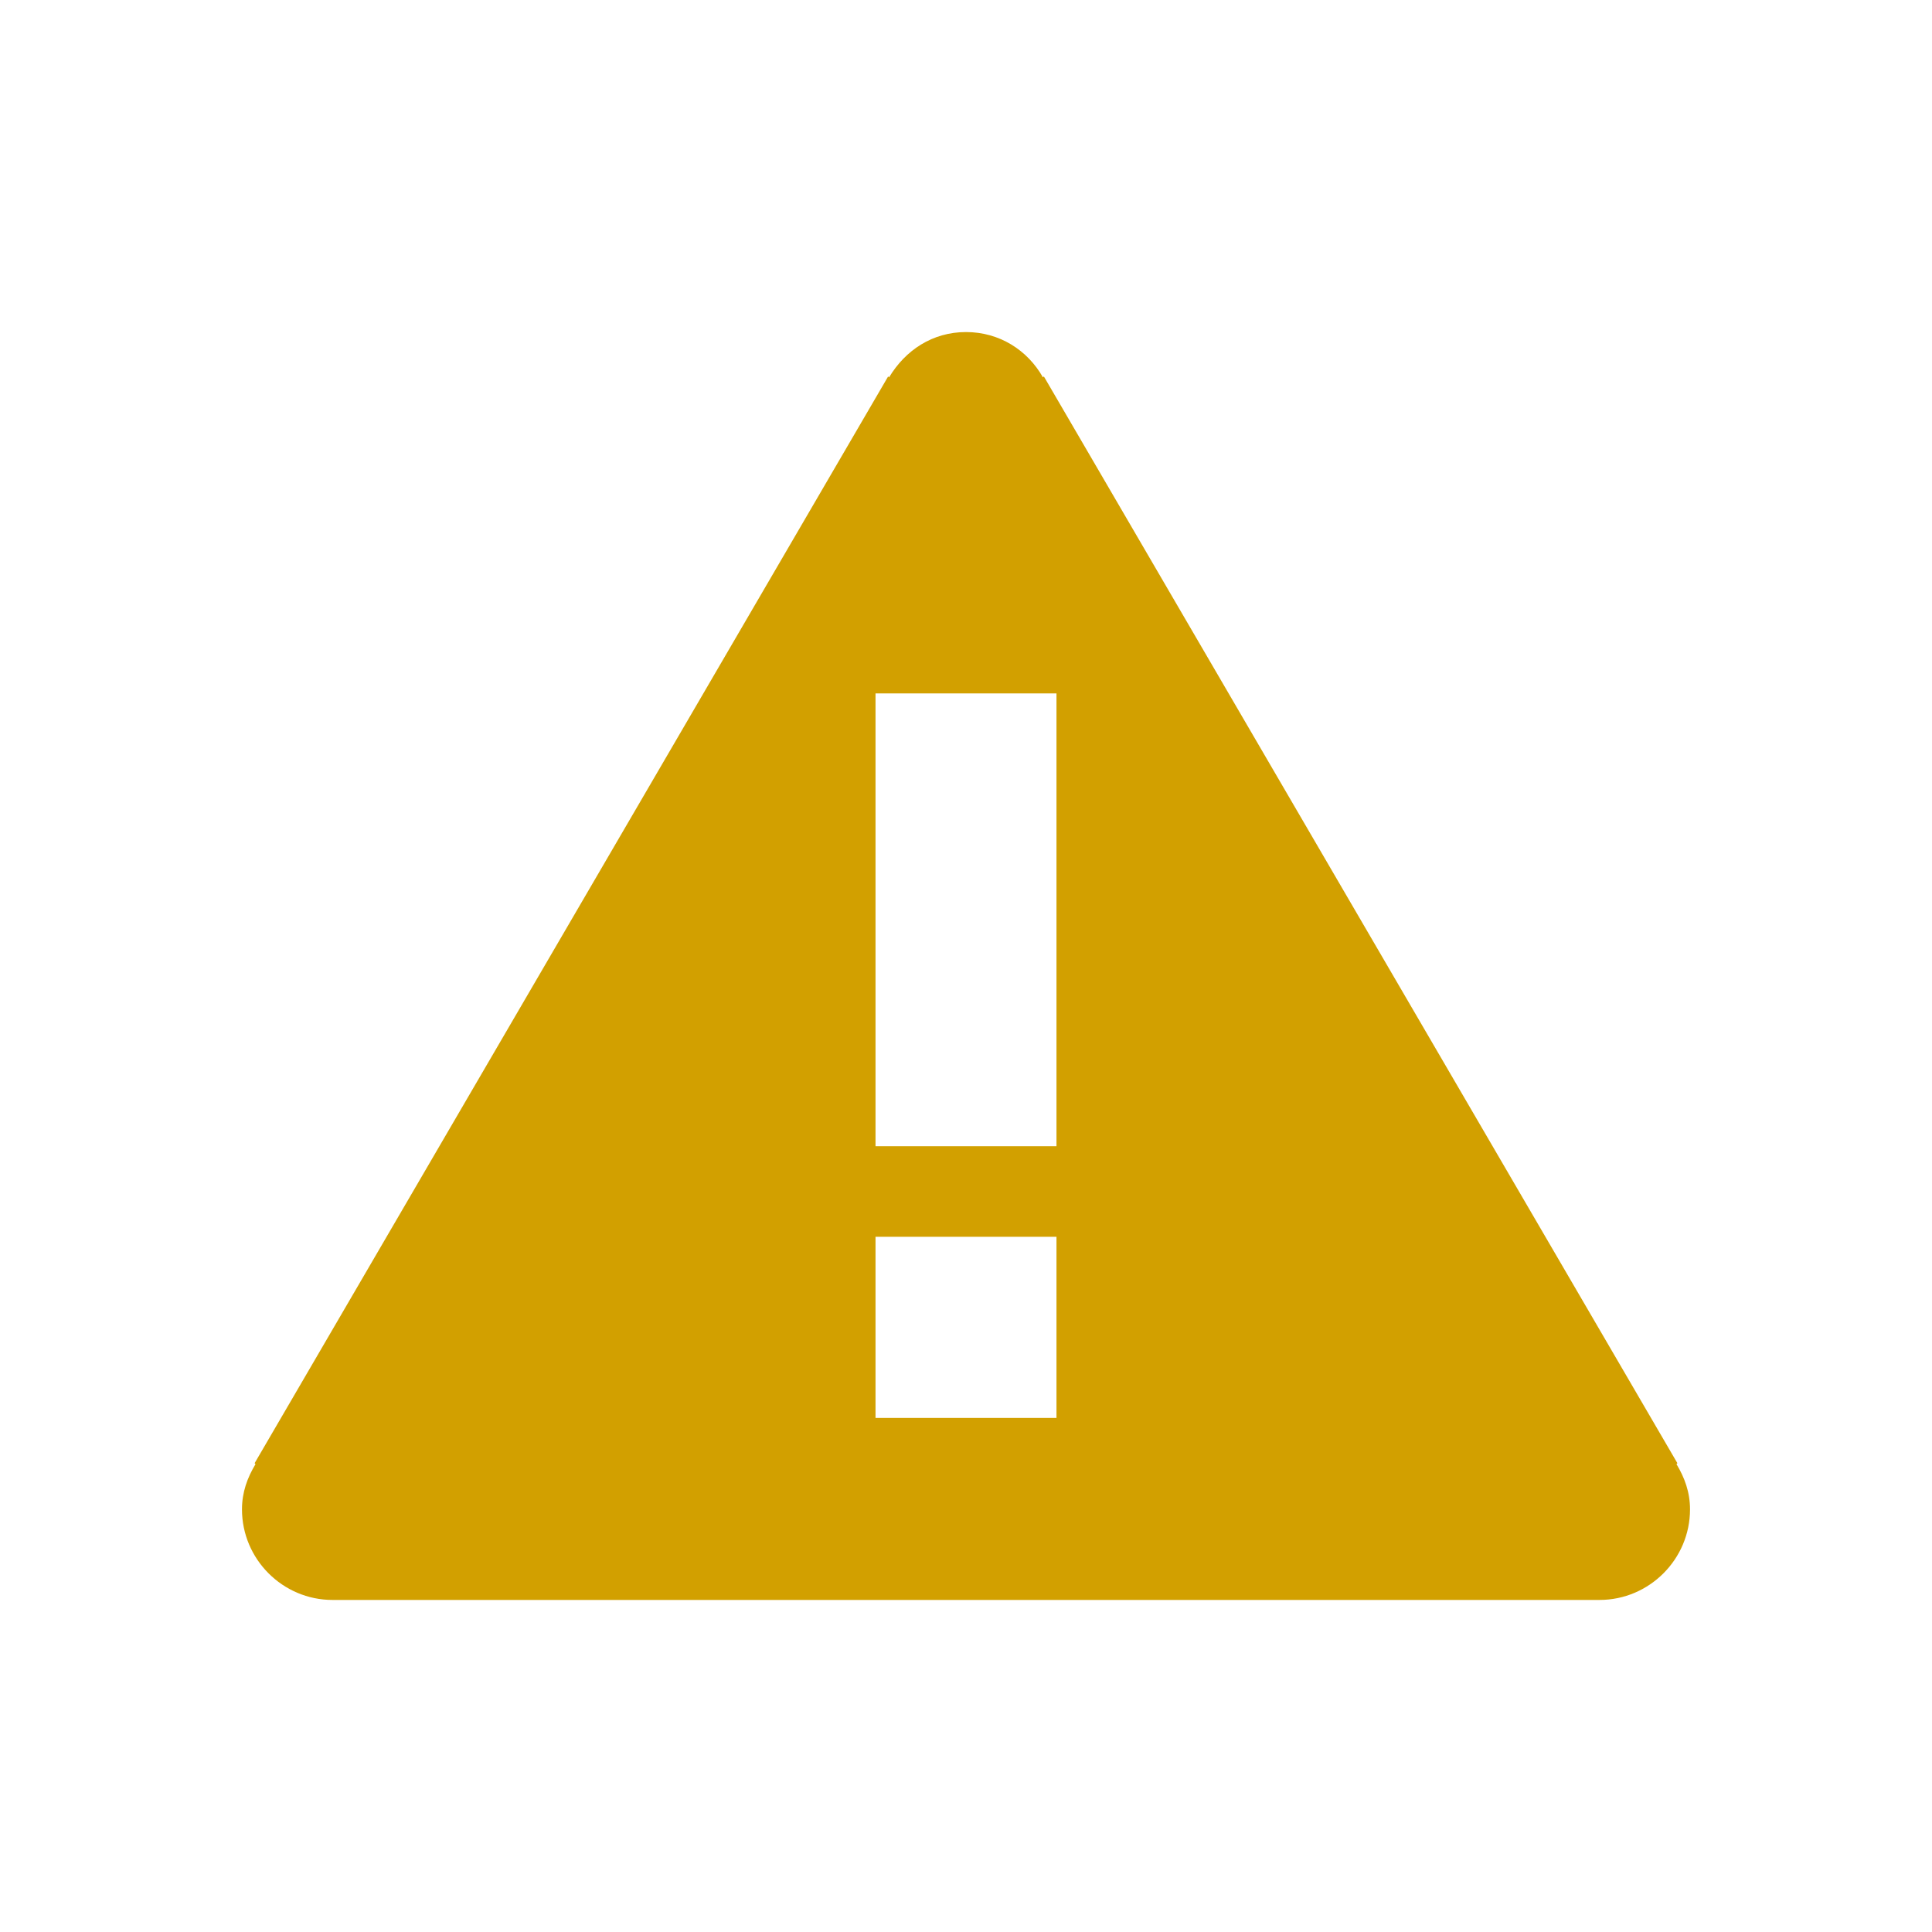 <?xml version="1.0" encoding="UTF-8"?>
<svg width="24px" height="24px" viewBox="0 0 24 24" version="1.1" xmlns="http://www.w3.org/2000/svg" xmlns:xlink="http://www.w3.org/1999/xlink">
    <!-- Generator: Sketch 59.1 (86144) - https://sketch.com -->
    <title>icons/ico_amber_warning</title>
    <desc>Created with Sketch.</desc>
    <g id="icons/ico_amber_warning" stroke="none" stroke-width="1" fill="none" fill-rule="evenodd">
        <g id="Icon-/-warning-sign" transform="translate(3, 4)" fill="#D2A000" fill-rule="nonzero">
            <path d="M9,0.125 C9.416,0.125 9.765,0.35 9.956,0.688 L9.956,0.688 L9.967,0.676 L17.837,14.176 L17.826,14.188 C17.927,14.356 17.994,14.536 17.994,14.75 C17.994,15.369 17.488,15.875 16.87,15.875 L16.87,15.875 L1.13,15.875 C0.512,15.875 0.006,15.369 0.006,14.75 C0.006,14.536 0.073,14.356 0.174,14.188 L0.174,14.188 L0.163,14.176 L8.033,0.676 L8.044,0.688 C8.247,0.35 8.584,0.125 9,0.125 Z M10.124,11.364 L7.876,11.364 L7.876,13.614 L10.124,13.614 L10.124,11.364 Z M10.124,4.614 L7.876,4.614 L7.876,10.239 L10.124,10.239 L10.124,4.614 Z" id="Combined-Shape"></path>
        </g>
    </g>
</svg>